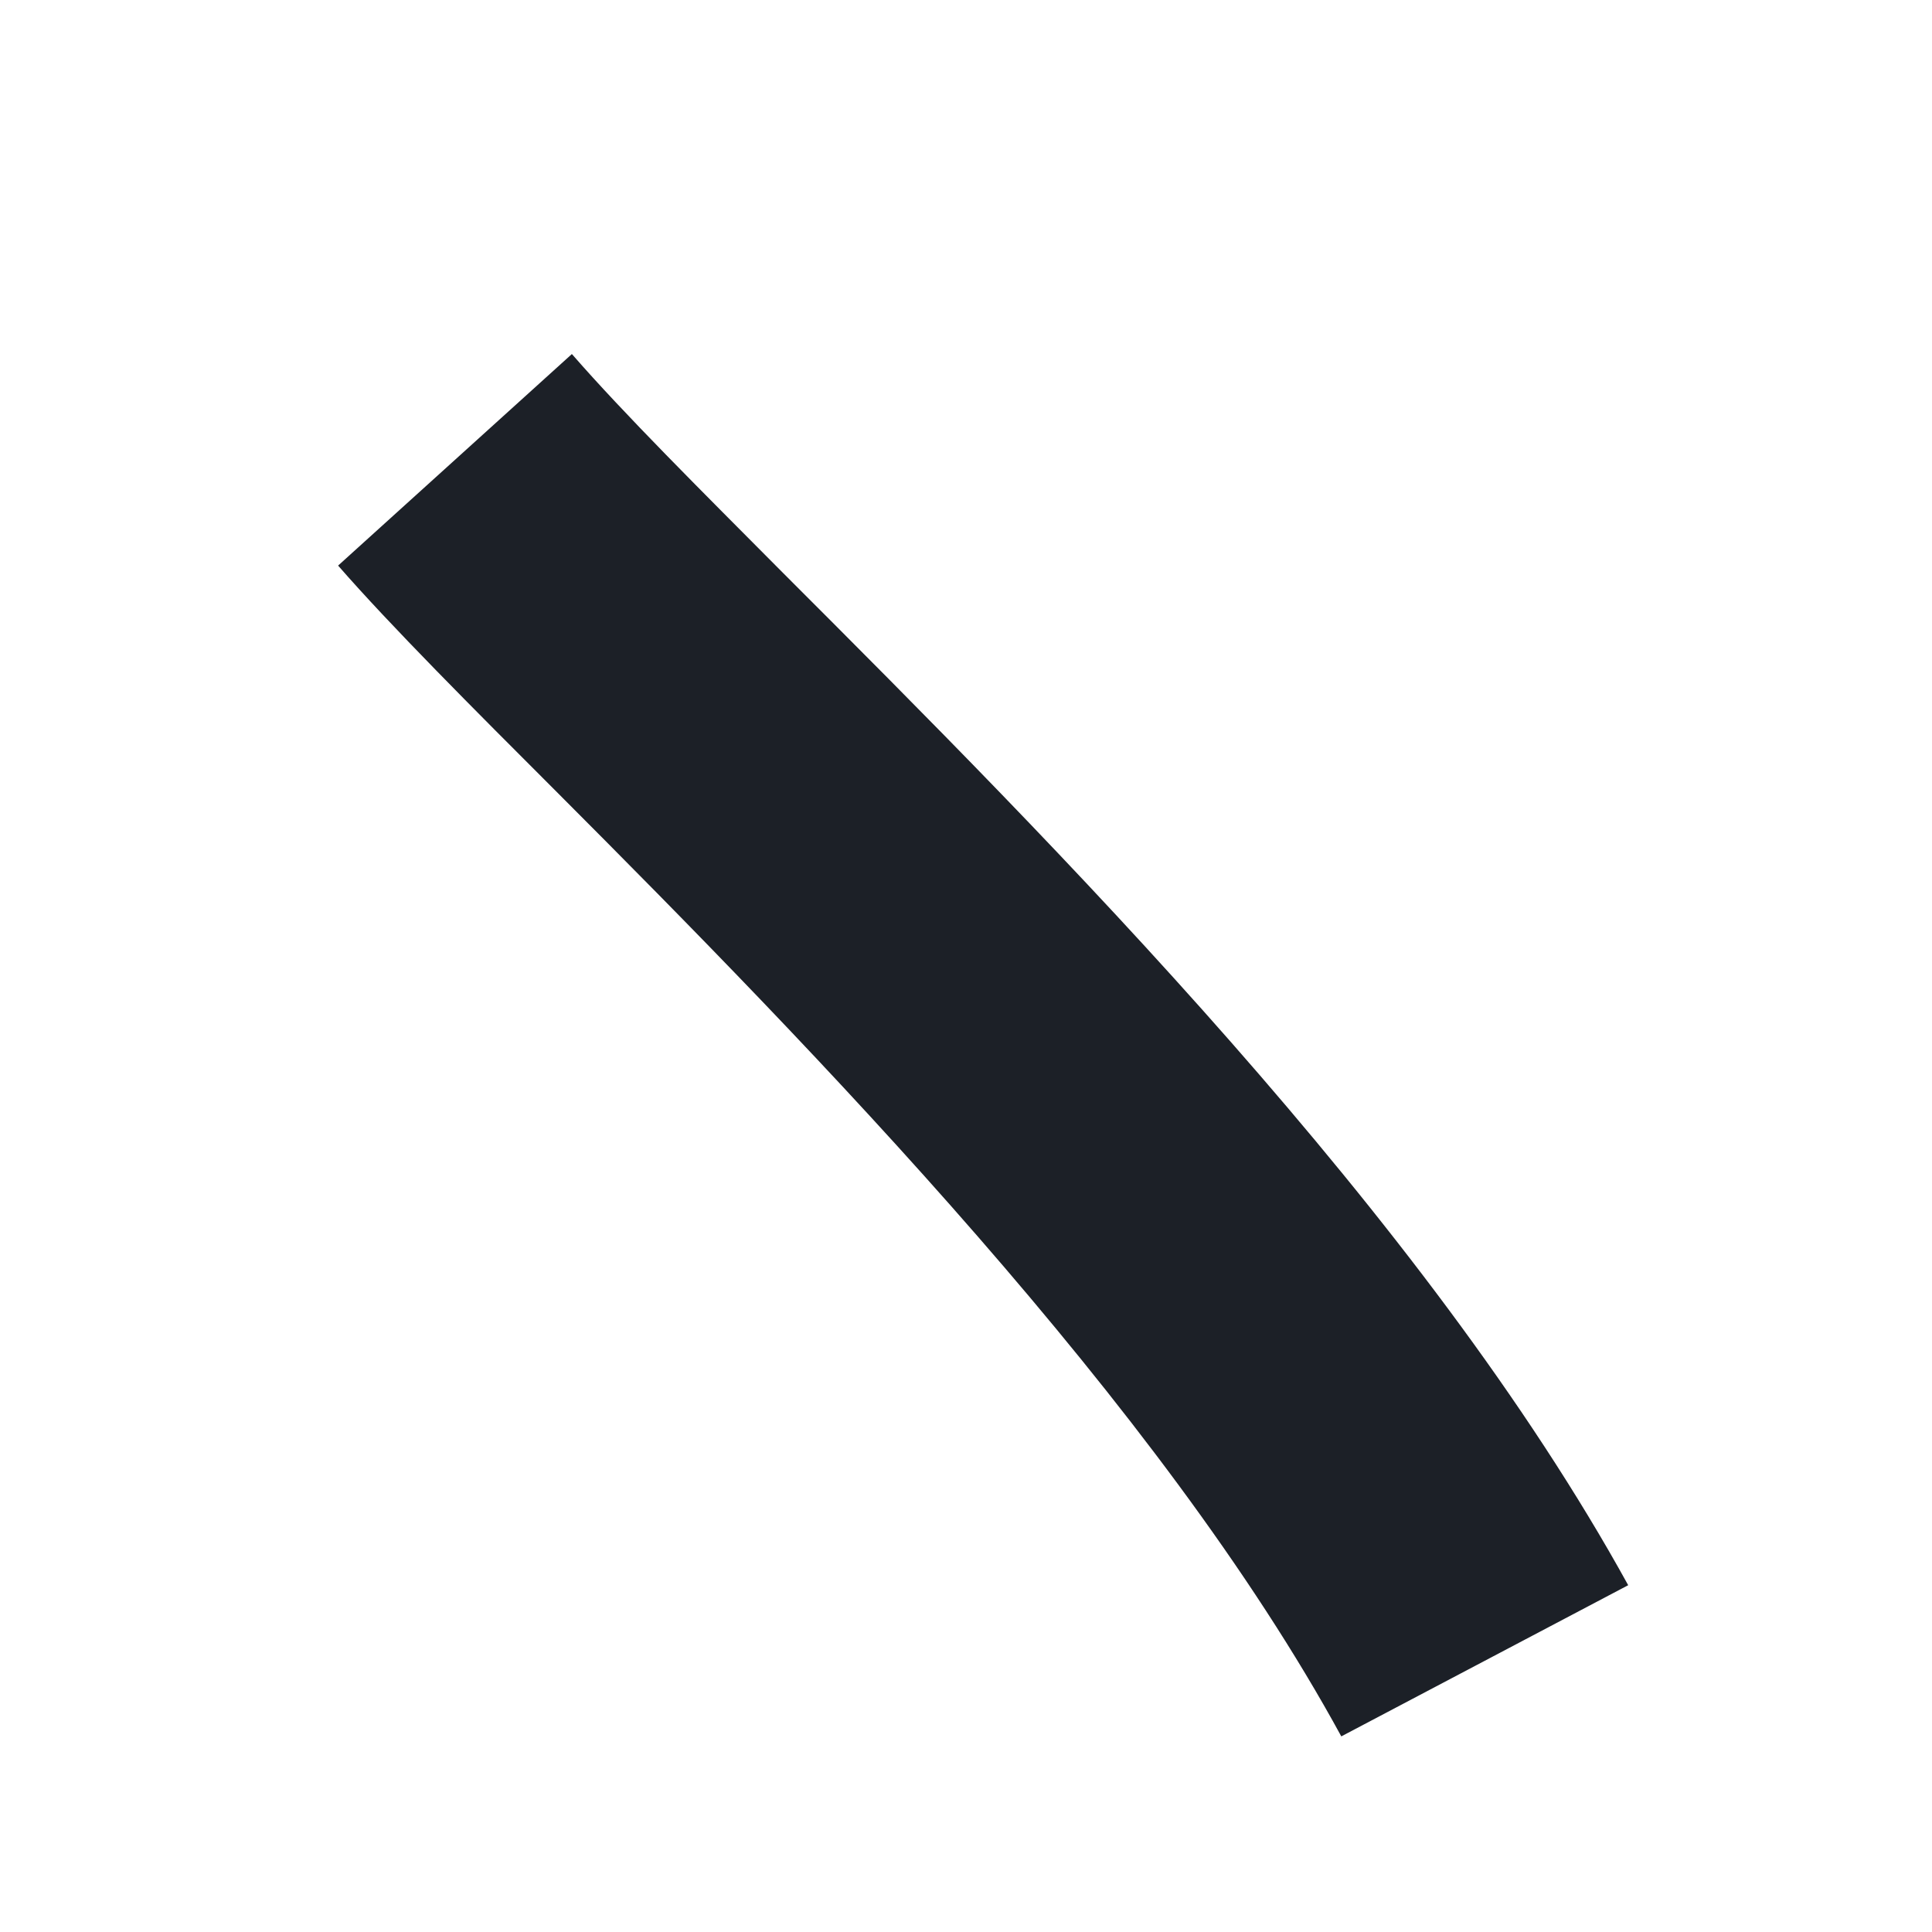 <svg width="4" height="4" viewBox="0 0 4 4" fill="none" xmlns="http://www.w3.org/2000/svg">
<path d="M2.777 3.595C2.402 2.907 1.684 2.172 1.153 1.64C0.981 1.468 0.809 1.296 0.7 1.171L1.184 0.733C1.293 0.858 1.45 1.014 1.621 1.186C2.184 1.749 2.949 2.516 3.371 3.282L2.777 3.595Z" fill="#1C2027"/>
</svg>
